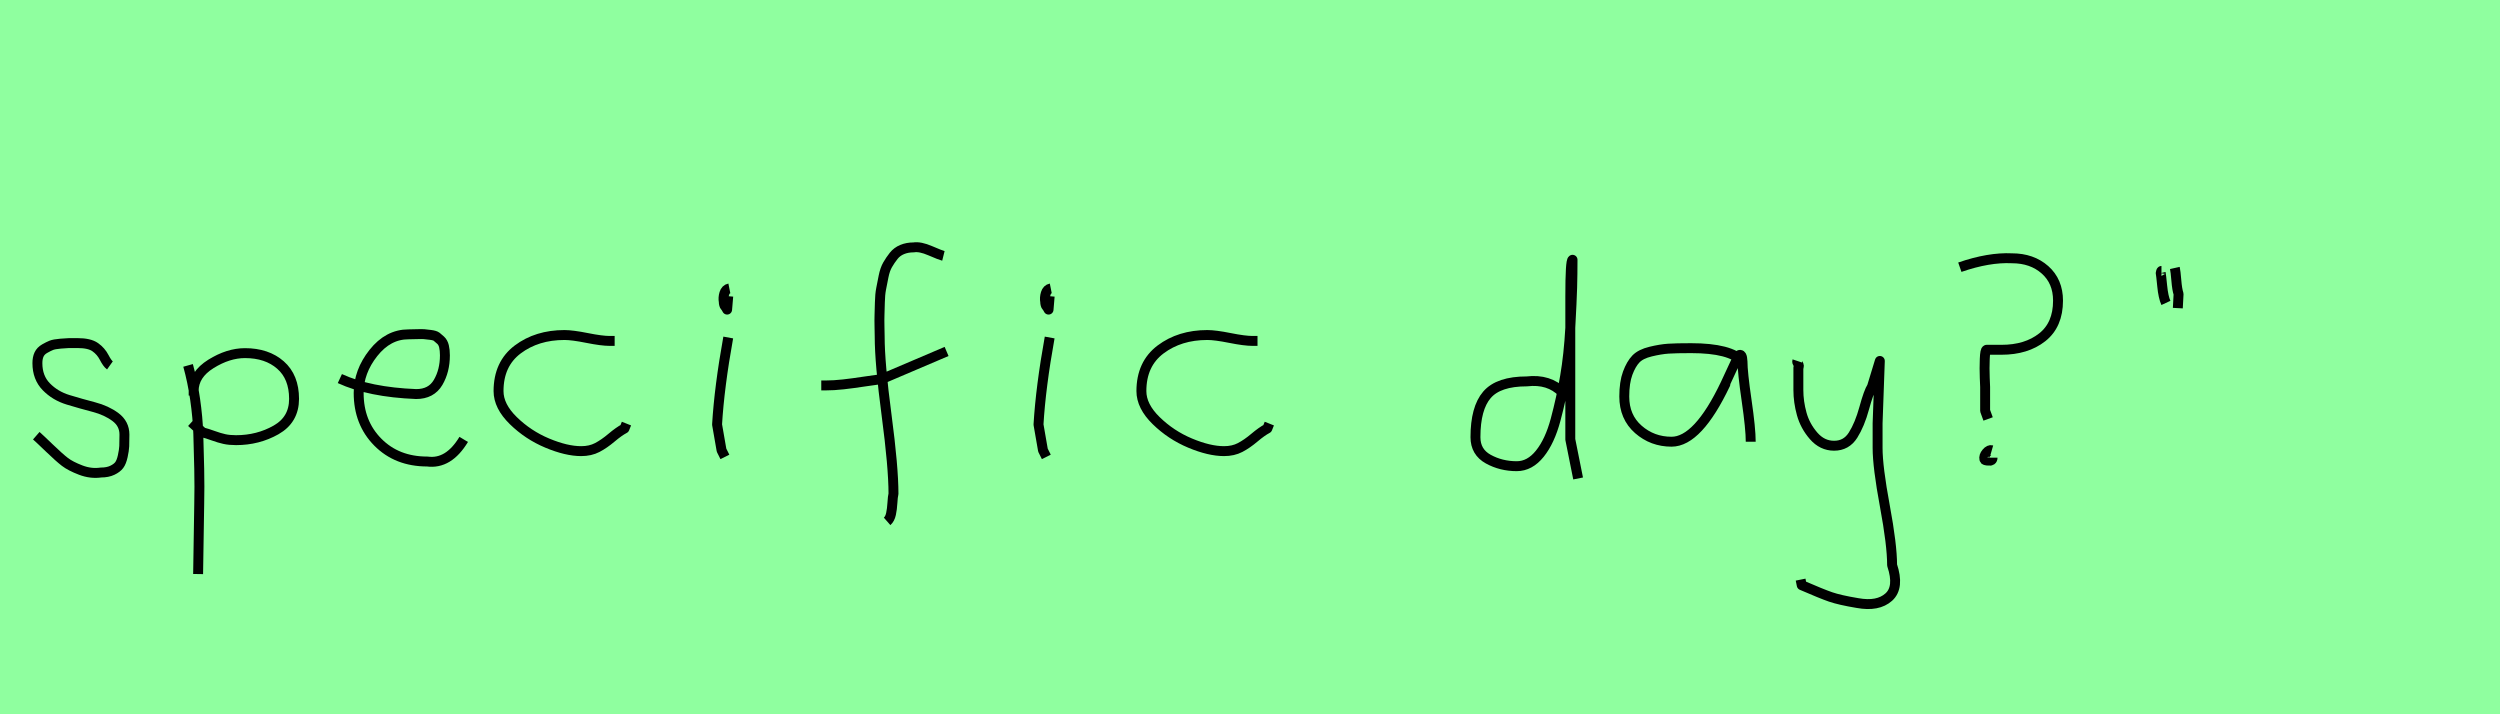 <?xml version="1.0" encoding="utf-8" standalone="no"?>
<!DOCTYPE svg PUBLIC "-//W3C//DTD SVG 1.1//EN"
  "http://www.w3.org/Graphics/SVG/1.1/DTD/svg11.dtd">
<svg xmlns:xlink="http://www.w3.org/1999/xlink" width="252pt" height="72pt" viewBox="0 0 252 72" xmlns="http://www.w3.org/2000/svg" version="1.1">
 <defs>
  <style type="text/css">*{stroke-linejoin: round; stroke-linecap: butt}</style>
 </defs>
 <g id="figure_1">
  <g id="patch_1">
   <path d="M 0 72 
L 252 72 
L 252 0 
L 0 0 
z
" style="fill: #8fff9f"/>
  </g>
  <g id="axes_1">
   <g id="patch_2">
    <path d="M 3.657 43.918 
Q 3.957 44.18 4.97 45.155 
Q 5.982 46.13 6.544 46.561 
Q 7.107 46.992 8.137 47.386 
Q 9.168 47.779 10.181 47.629 
Q 10.855 47.629 11.324 47.404 
Q 11.793 47.179 12.018 46.879 
Q 12.243 46.58 12.374 45.98 
Q 12.505 45.38 12.524 44.967 
Q 12.543 44.555 12.543 43.805 
Q 12.543 42.718 11.643 42.043 
Q 10.743 41.368 9.45 41.031 
Q 8.156 40.694 6.863 40.3 
Q 5.569 39.906 4.67 38.988 
Q 3.77 38.069 3.77 36.607 
Q 3.77 36.082 3.939 35.726 
Q 4.107 35.37 4.501 35.145 
Q 4.895 34.92 5.176 34.808 
Q 5.457 34.695 6.113 34.639 
Q 6.769 34.583 6.957 34.583 
Q 7.144 34.583 7.819 34.583 
Q 9.018 34.583 9.6 34.995 
Q 10.181 35.408 10.499 36.026 
Q 10.818 36.645 11.08 36.832 
" clip-path="url(#p49d2bde376)" style="fill: none; stroke: #000000; stroke-linejoin: miter"/>
   </g>
  </g>
  <g id="axes_2">
   <g id="patch_3">
    <path d="M 19.52 39.869 
L 19.52 39.419 
Q 19.52 37.769 21.263 36.682 
Q 23.007 35.595 24.694 35.595 
Q 26.906 35.595 28.274 36.795 
Q 29.642 37.994 29.642 40.206 
Q 29.642 42.306 27.824 43.337 
Q 26.006 44.368 23.794 44.368 
Q 23.119 44.368 22.613 44.255 
Q 22.107 44.143 21.488 43.918 
Q 20.87 43.693 20.42 43.58 
L 19.295 42.568 
M 18.958 36.832 
Q 19.408 38.444 19.67 40.263 
Q 19.932 42.081 19.989 43.749 
Q 20.045 45.417 20.082 47.273 
Q 20.12 49.129 20.082 50.778 
L 19.97 57.864 
" clip-path="url(#pa3ceb84a35)" style="fill: none; stroke: #000000; stroke-linejoin: miter"/>
   </g>
  </g>
  <g id="axes_3">
   <g id="patch_4">
    <path d="M 34.258 38.161 
Q 37.23 39.536 41.949 39.721 
Q 43.472 39.721 44.16 38.551 
Q 44.847 37.381 44.847 35.82 
Q 44.847 35.3 44.754 34.91 
Q 44.661 34.52 44.42 34.297 
Q 44.178 34.074 44.011 33.944 
Q 43.844 33.814 43.398 33.758 
Q 42.952 33.702 42.748 33.684 
Q 42.544 33.665 41.968 33.684 
Q 41.392 33.702 41.169 33.702 
Q 39.125 33.702 37.639 35.578 
Q 36.153 37.455 36.153 39.61 
Q 36.153 42.62 38.085 44.57 
Q 40.017 46.521 43.064 46.521 
Q 45.219 46.818 46.742 44.292 
" clip-path="url(#p266a1d4fbb)" style="fill: none; stroke: #000000; stroke-linejoin: miter"/>
   </g>
  </g>
  <g id="axes_4">
   <g id="patch_5">
    <path d="M 61.957 34.365 
Q 61.957 34.365 61.461 34.365 
Q 60.667 34.365 59.18 34.068 
Q 57.692 33.77 56.898 33.77 
Q 54.121 33.77 52.187 35.225 
Q 50.253 36.68 50.253 39.424 
Q 50.253 40.944 51.741 42.399 
Q 53.229 43.854 55.163 44.664 
Q 57.097 45.474 58.584 45.474 
Q 59.51 45.474 60.204 45.11 
Q 60.899 44.747 61.643 44.118 
Q 62.387 43.49 62.949 43.193 
L 63.147 42.697 
" clip-path="url(#p2c8f49fbbe)" style="fill: none; stroke: #000000; stroke-linejoin: miter"/>
   </g>
  </g>
  <g id="axes_5">
   <g id="patch_6">
    <path d="M 73.519 29.072 
Q 73.144 29.147 73.012 29.578 
Q 72.881 30.009 72.956 30.421 
Q 72.956 30.571 72.994 30.703 
Q 73.031 30.834 73.087 30.89 
Q 73.144 30.946 73.2 31.04 
Q 73.256 31.134 73.294 31.209 
L 73.406 29.859 
M 73.406 34.02 
Q 72.506 39.007 72.281 42.793 
L 72.731 45.38 
L 73.069 46.055 
" clip-path="url(#p65a1f0604a)" style="fill: none; stroke: #000000; stroke-linejoin: miter"/>
   </g>
  </g>
  <g id="axes_6">
   <g id="patch_7">
    <path d="M 82.784 38.853 
L 83.212 38.853 
Q 84.033 38.853 84.996 38.746 
Q 85.96 38.639 87.12 38.461 
Q 88.279 38.282 88.886 38.211 
L 95.416 35.427 
M 95.095 25.793 
Q 94.809 25.722 93.774 25.276 
Q 92.74 24.83 92.097 24.937 
Q 91.455 24.937 90.938 25.151 
Q 90.42 25.365 90.081 25.793 
Q 89.742 26.221 89.475 26.685 
Q 89.207 27.149 89.064 27.863 
Q 88.922 28.576 88.815 29.129 
Q 88.707 29.683 88.69 30.503 
Q 88.672 31.324 88.654 31.77 
Q 88.636 32.216 88.654 32.965 
Q 88.672 33.715 88.672 33.929 
Q 88.672 36.605 89.368 41.85 
Q 90.063 47.096 90.063 49.772 
Q 89.992 50.057 89.956 50.682 
Q 89.921 51.306 89.814 51.806 
Q 89.707 52.305 89.421 52.555 
" clip-path="url(#p86668550da)" style="fill: none; stroke: #000000; stroke-linejoin: miter"/>
   </g>
  </g>
  <g id="axes_7">
   <g id="patch_8">
    <path d="M 105.919 29.072 
Q 105.544 29.147 105.412 29.578 
Q 105.281 30.009 105.356 30.421 
Q 105.356 30.571 105.394 30.703 
Q 105.431 30.834 105.487 30.89 
Q 105.544 30.946 105.6 31.04 
Q 105.656 31.134 105.694 31.209 
L 105.806 29.859 
M 105.806 34.02 
Q 104.906 39.007 104.681 42.793 
L 105.131 45.38 
L 105.469 46.055 
" clip-path="url(#p97ad28478a)" style="fill: none; stroke: #000000; stroke-linejoin: miter"/>
   </g>
  </g>
  <g id="axes_8">
   <g id="patch_9">
    <path d="M 126.757 34.365 
Q 126.757 34.365 126.261 34.365 
Q 125.467 34.365 123.98 34.068 
Q 122.492 33.77 121.698 33.77 
Q 118.921 33.77 116.987 35.225 
Q 115.053 36.68 115.053 39.424 
Q 115.053 40.944 116.541 42.399 
Q 118.029 43.854 119.963 44.664 
Q 121.897 45.474 123.384 45.474 
Q 124.31 45.474 125.004 45.11 
Q 125.699 44.747 126.443 44.118 
Q 127.187 43.49 127.749 43.193 
L 127.947 42.697 
" clip-path="url(#p115f30c043)" style="fill: none; stroke: #000000; stroke-linejoin: miter"/>
   </g>
  </g>
  <g id="axes_9"/>
  <g id="axes_10">
   <g id="patch_10">
    <path d="M 157.499 39.569 
Q 156.149 38.182 153.9 38.444 
Q 151.051 38.444 149.889 39.794 
Q 148.726 41.144 148.726 44.068 
Q 148.726 45.567 150.02 46.28 
Q 151.313 46.992 152.888 46.992 
Q 154.2 46.992 155.212 45.736 
Q 156.224 44.48 156.805 42.306 
Q 157.387 40.131 157.761 37.938 
Q 158.136 35.745 158.286 33.046 
Q 158.436 30.347 158.474 28.978 
Q 158.511 27.61 158.511 26.185 
Q 158.286 26.26 158.286 29.897 
L 158.286 44.293 
L 159.074 48.229 
" clip-path="url(#p36f17bc4a1)" style="fill: none; stroke: #000000; stroke-linejoin: miter"/>
   </g>
  </g>
  <g id="axes_11">
   <g id="patch_11">
    <path d="M 175.644 36.442 
Q 174.435 35.095 170.463 35.095 
Q 168.943 35.095 168.166 35.146 
Q 167.388 35.198 166.387 35.44 
Q 165.385 35.682 164.901 36.183 
Q 164.418 36.684 164.072 37.616 
Q 163.727 38.549 163.727 39.965 
Q 163.727 42.037 165.143 43.281 
Q 166.559 44.524 168.494 44.524 
Q 171.154 44.524 173.917 38.721 
Q 175.264 35.855 175.264 35.82 
Q 175.609 35.578 175.644 36.442 
Q 175.644 37.513 176.058 40.362 
Q 176.473 43.212 176.473 44.524 
" clip-path="url(#p3a3bfa03ac)" style="fill: none; stroke: #000000; stroke-linejoin: miter"/>
   </g>
  </g>
  <g id="axes_12">
   <g id="patch_12">
    <path d="M 181.164 36.382 
Q 181.126 36.495 181.258 36.701 
Q 181.389 36.907 181.276 37.057 
L 181.276 39.307 
Q 181.276 40.506 181.614 41.725 
Q 181.951 42.943 182.813 43.937 
Q 183.676 44.93 184.875 44.93 
Q 186.113 44.93 186.787 43.862 
Q 187.462 42.793 187.912 41.144 
Q 188.362 39.494 188.699 38.969 
L 189.487 36.382 
L 189.262 42.681 
L 189.262 45.155 
Q 189.262 47.067 189.993 51.003 
Q 190.724 54.94 190.724 56.964 
Q 191.474 59.214 190.386 60.188 
Q 189.299 61.163 187.237 60.788 
Q 185.438 60.488 184.519 60.17 
Q 183.601 59.851 181.614 58.989 
L 181.501 58.426 
" clip-path="url(#p40653c9c9d)" style="fill: none; stroke: #000000; stroke-linejoin: miter"/>
   </g>
  </g>
  <g id="axes_13">
   <g id="patch_13">
    <path d="M 200.775 45.38 
Q 200.513 45.305 200.232 45.642 
Q 199.951 45.98 200.026 46.28 
Q 200.026 46.43 200.476 46.43 
Q 200.626 46.467 200.738 46.392 
Q 200.85 46.317 200.85 46.13 
M 197.551 26.935 
Q 200.476 25.923 202.8 26.035 
Q 204.824 26.035 206.136 27.197 
Q 207.449 28.36 207.449 30.309 
Q 207.449 32.746 205.855 34.002 
Q 204.262 35.258 201.75 35.258 
L 200.251 35.258 
Q 200.101 35.258 200.063 36.195 
Q 200.026 37.132 200.063 38.069 
L 200.101 39.007 
L 200.101 41.406 
L 200.401 42.231 
" clip-path="url(#p38ebb6bf66)" style="fill: none; stroke: #000000; stroke-linejoin: miter"/>
   </g>
  </g>
  <g id="axes_14">
   <g id="patch_14">
    <path d="M 219.225 27.01 
Q 219.3 27.347 219.375 28.266 
Q 219.45 29.184 219.6 29.634 
L 219.525 31.059 
M 217.875 27.31 
Q 217.838 27.31 217.8 27.535 
Q 217.838 27.685 217.95 28.828 
Q 218.063 29.972 218.325 30.534 
" clip-path="url(#p88241d2258)" style="fill: none; stroke: #000000; stroke-linejoin: miter"/>
   </g>
  </g>
 </g>
 <defs>
  <clipPath id="p49d2bde376">
   <rect x="1.783" y="8.64" width="12.634" height="54.36"/>
  </clipPath>
  <clipPath id="pa3ceb84a35">
   <rect x="17.083" y="8.64" width="14.434" height="54.36"/>
  </clipPath>
  <clipPath id="p266a1d4fbb">
   <rect x="32.4" y="8.882" width="16.2" height="53.876"/>
  </clipPath>
  <clipPath id="p2c8f49fbbe">
   <rect x="48.6" y="11.851" width="16.2" height="47.939"/>
  </clipPath>
  <clipPath id="p65a1f0604a">
   <rect x="70.407" y="8.64" width="4.986" height="54.36"/>
  </clipPath>
  <clipPath id="p86668550da">
   <rect x="81" y="9.95" width="16.2" height="51.74"/>
  </clipPath>
  <clipPath id="p97ad28478a">
   <rect x="102.807" y="8.64" width="4.986" height="54.36"/>
  </clipPath>
  <clipPath id="p115f30c043">
   <rect x="113.4" y="11.851" width="16.2" height="47.939"/>
  </clipPath>
  <clipPath id="p36f17bc4a1">
   <rect x="146.852" y="8.64" width="14.096" height="54.36"/>
  </clipPath>
  <clipPath id="p3a3bfa03ac">
   <rect x="162" y="10.777" width="16.2" height="50.085"/>
  </clipPath>
  <clipPath id="p40653c9c9d">
   <rect x="179.252" y="8.64" width="14.096" height="54.36"/>
  </clipPath>
  <clipPath id="p38ebb6bf66">
   <rect x="195.677" y="8.64" width="13.646" height="54.36"/>
  </clipPath>
  <clipPath id="p88241d2258">
   <rect x="215.926" y="8.64" width="5.548" height="54.36"/>
  </clipPath>
 </defs>
</svg>
